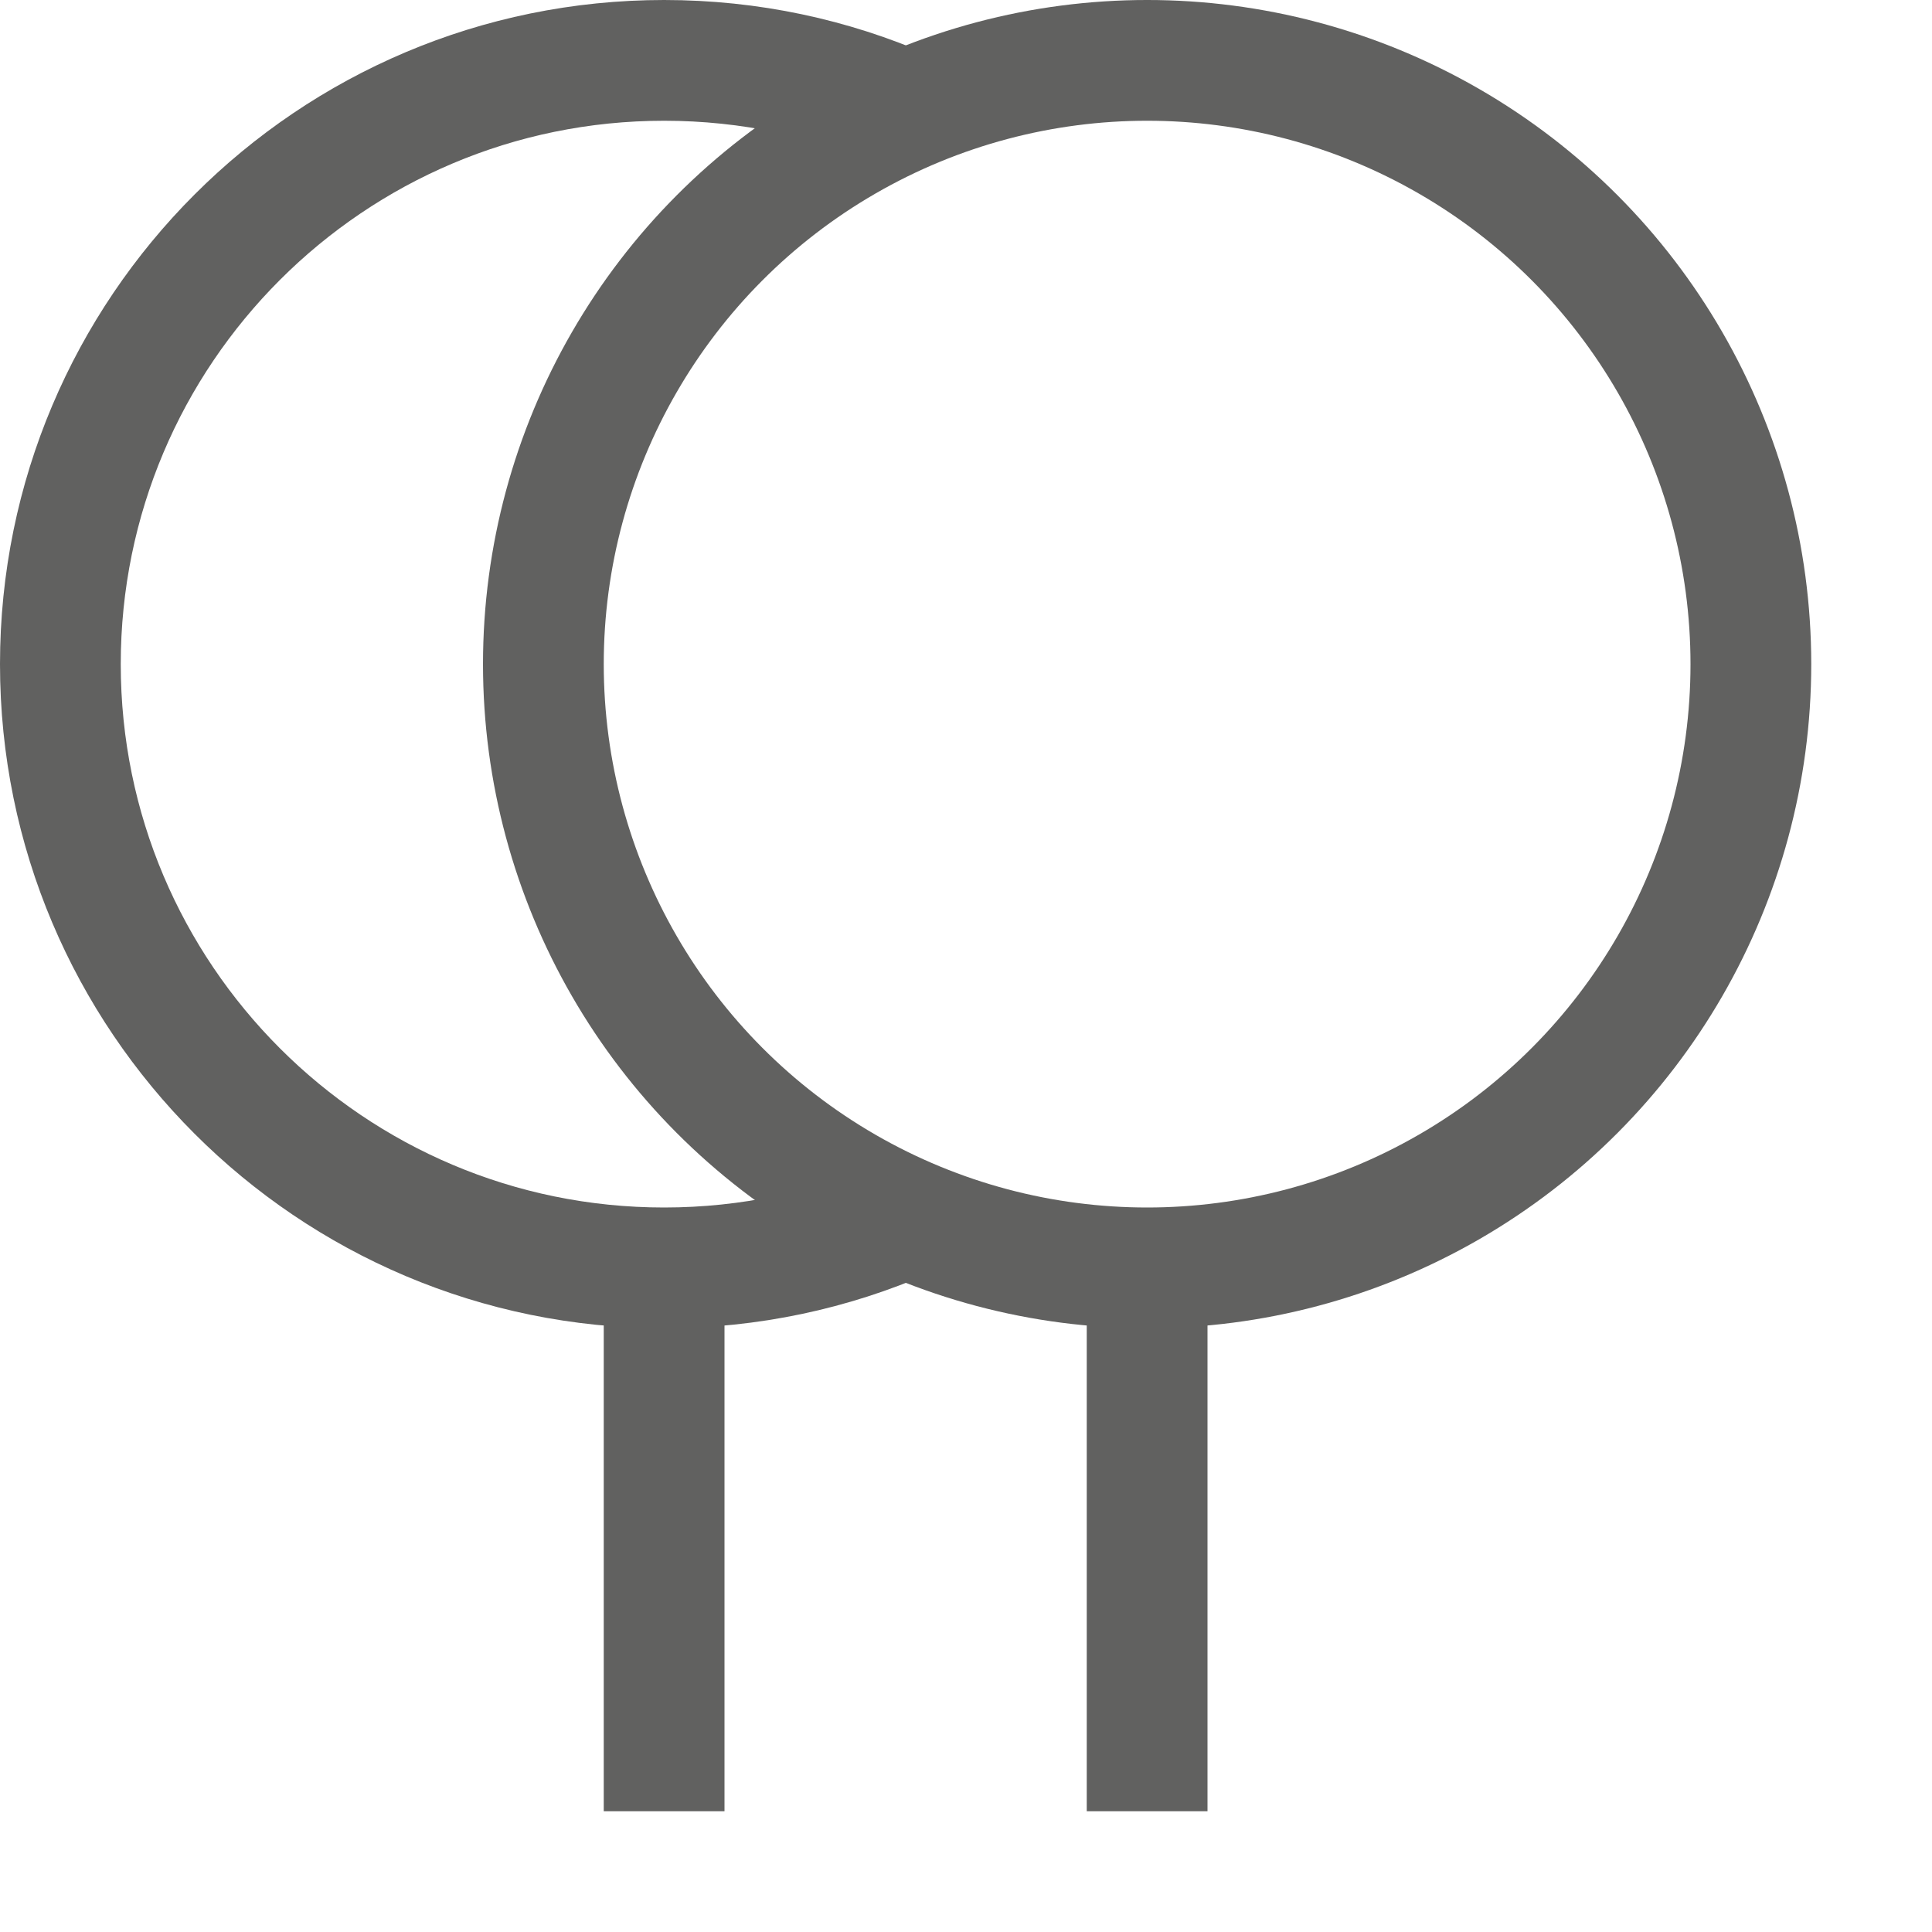 <svg width="16" height="16" viewBox="0 0 16 16" fill="none" xmlns="http://www.w3.org/2000/svg">
<circle cx="9.5" cy="5.5" r="5" stroke="#616160"/>
<path d="M9.5 10.5V15" stroke="#616160"/>
<path d="M7.5 10.084C6.888 10.352 6.211 10.5 5.5 10.5C2.739 10.5 0.5 8.261 0.5 5.5C0.5 2.739 2.739 0.5 5.5 0.5C6.211 0.5 6.888 0.648 7.5 0.916" stroke="#616160"/>
<path d="M5.5 10.5V15" stroke="#616160"/>
</svg>
